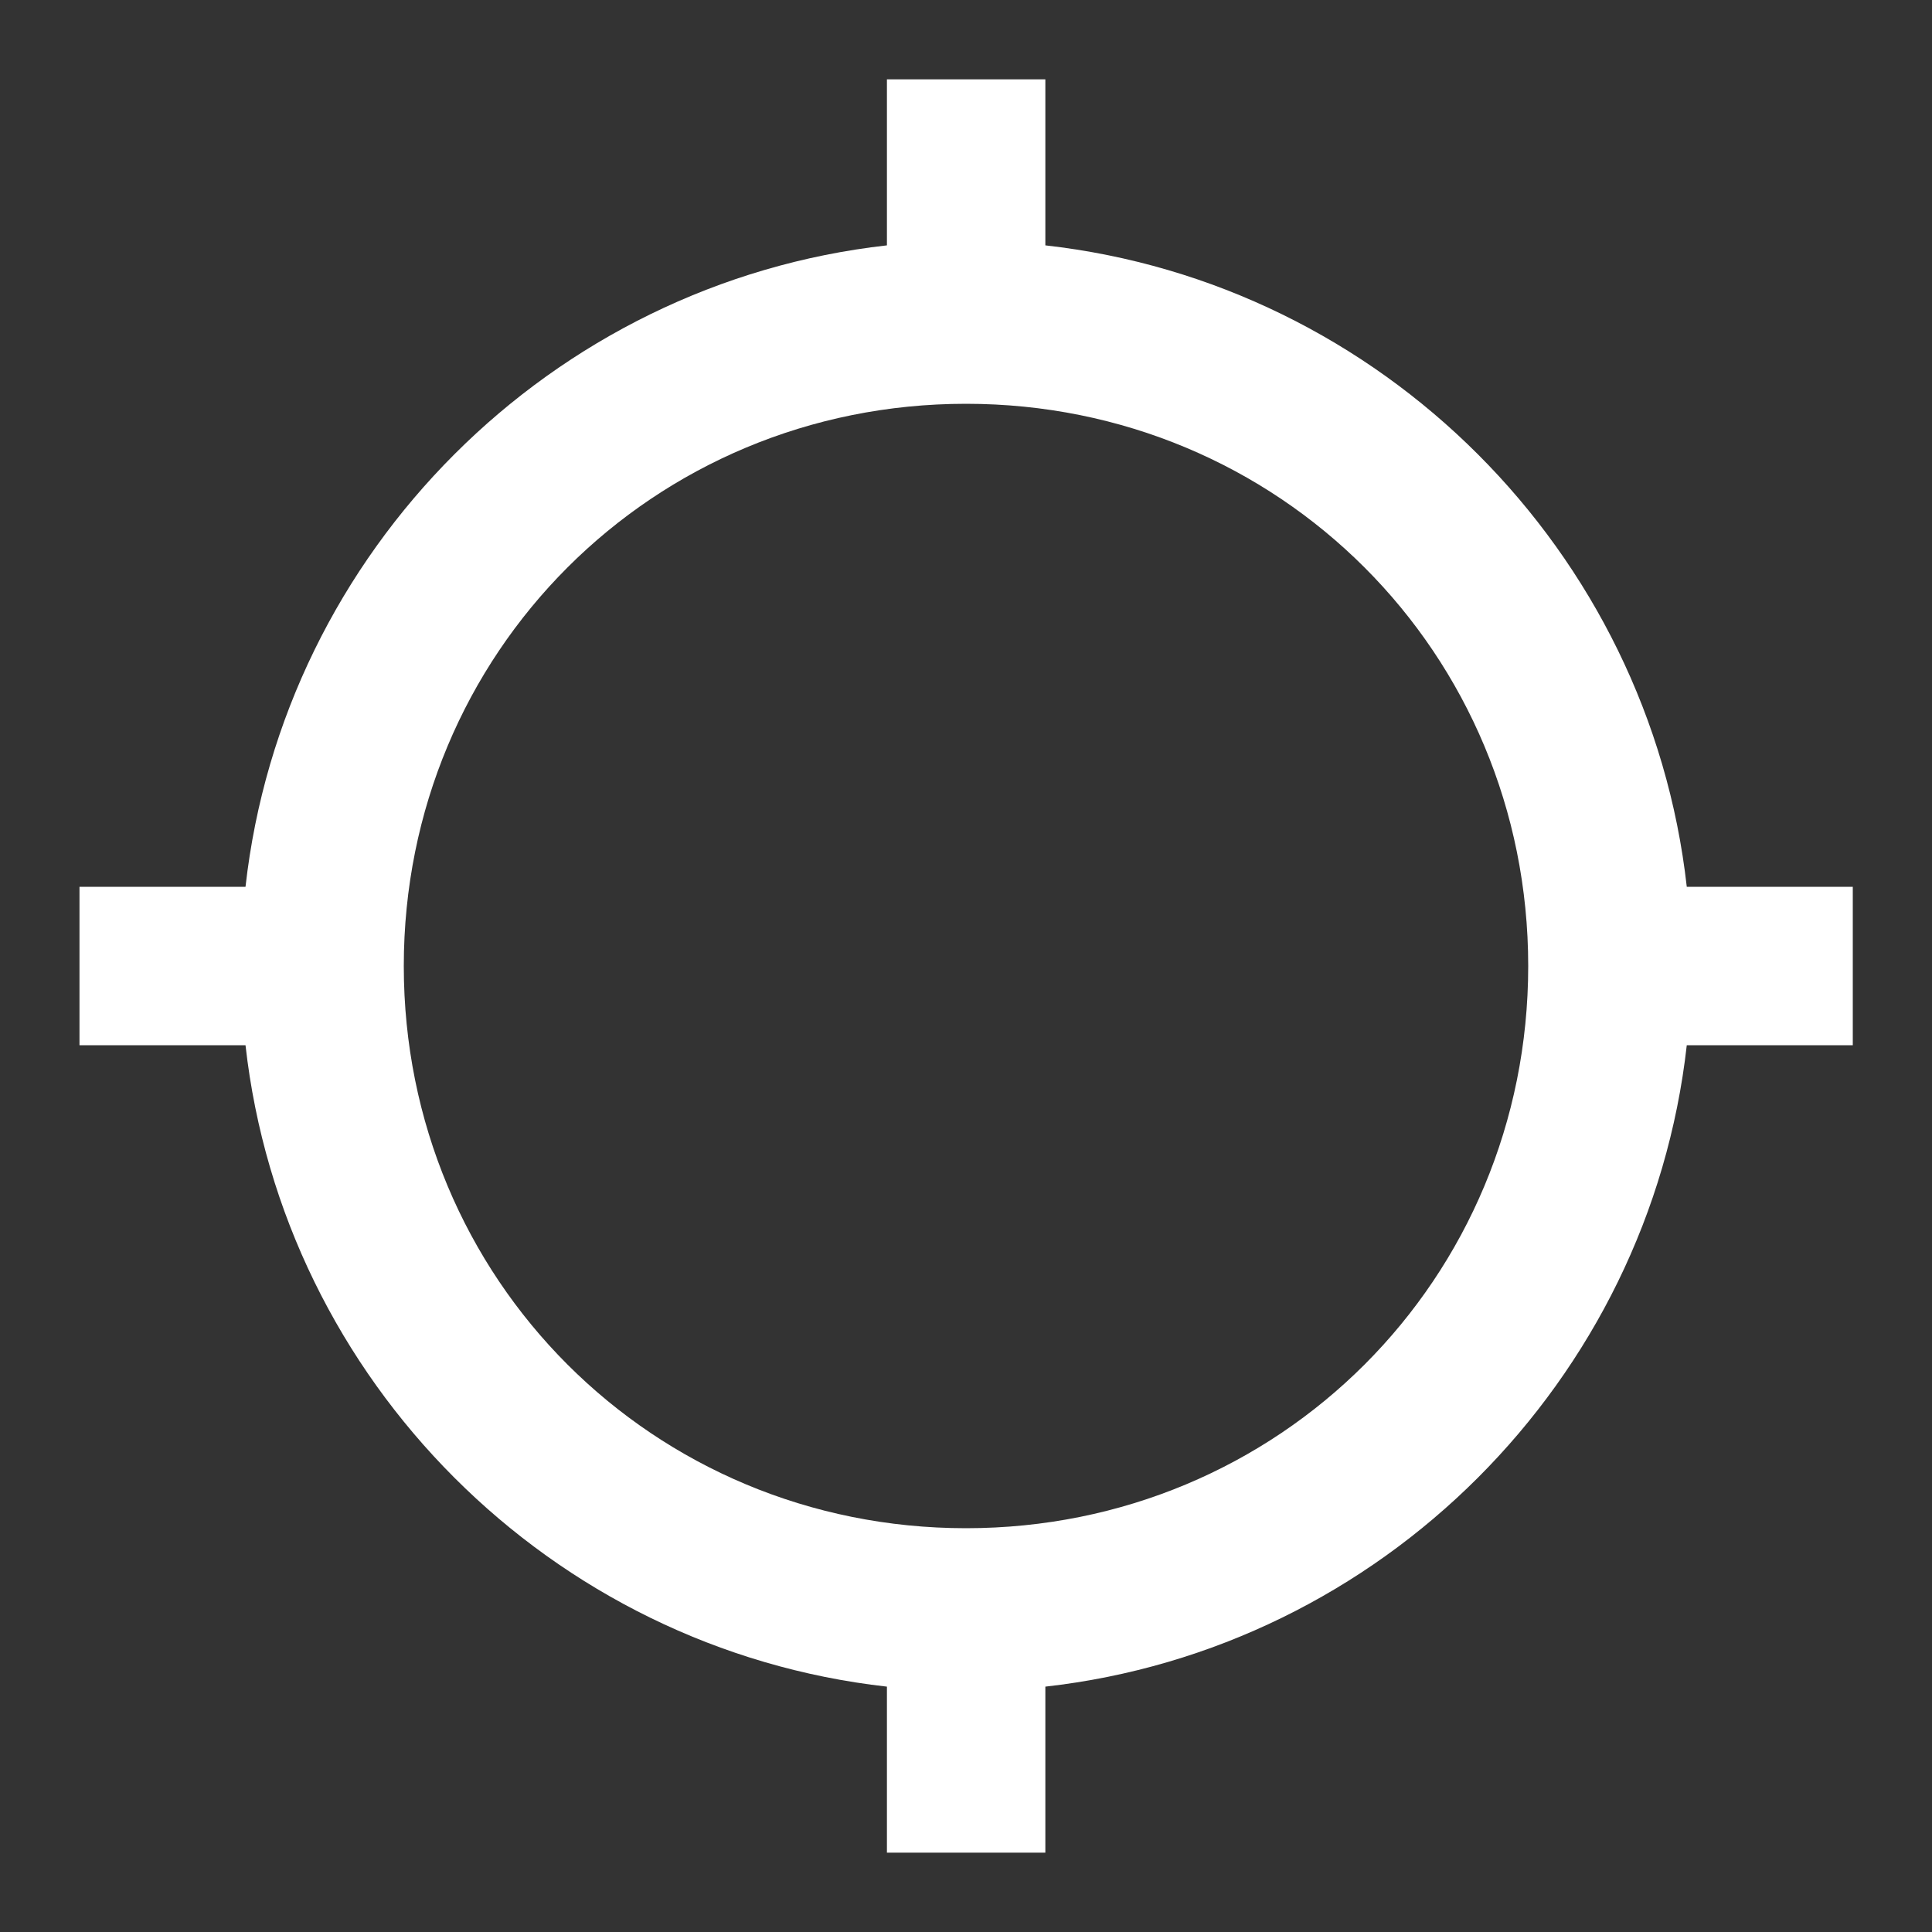 <?xml version="1.0" encoding="utf-8"?>
<!-- Generated by IcoMoon.io -->
<!DOCTYPE svg PUBLIC "-//W3C//DTD SVG 1.1//EN" "http://www.w3.org/Graphics/SVG/1.1/DTD/svg11.dtd">
<svg version="1.1" xmlns="http://www.w3.org/2000/svg" xmlns:xlink="http://www.w3.org/1999/xlink" width="14" height="14" viewBox="0 0 14 14">
<rect x="0" y="0" width="14" height="14" fill="#333333" stroke="none"/>
<path fill="#fff" d="M7 11.074c2.27 0 4.074-1.805 4.074-4.074s-1.805-4.074-4.074-4.074-4.074 1.805-4.074 4.074 1.805 4.074 4.074 4.074zM12.223 6.426h1.203v1.148h-1.203c-0.273 2.434-2.215 4.375-4.648 4.648v1.203h-1.148v-1.203c-2.434-0.273-4.375-2.215-4.648-4.648h-1.203v-1.148h1.203c0.273-2.434 2.215-4.375 4.648-4.648v-1.203h1.148v1.203c2.434 0.273 4.375 2.215 4.648 4.648z"></path>
</svg>
